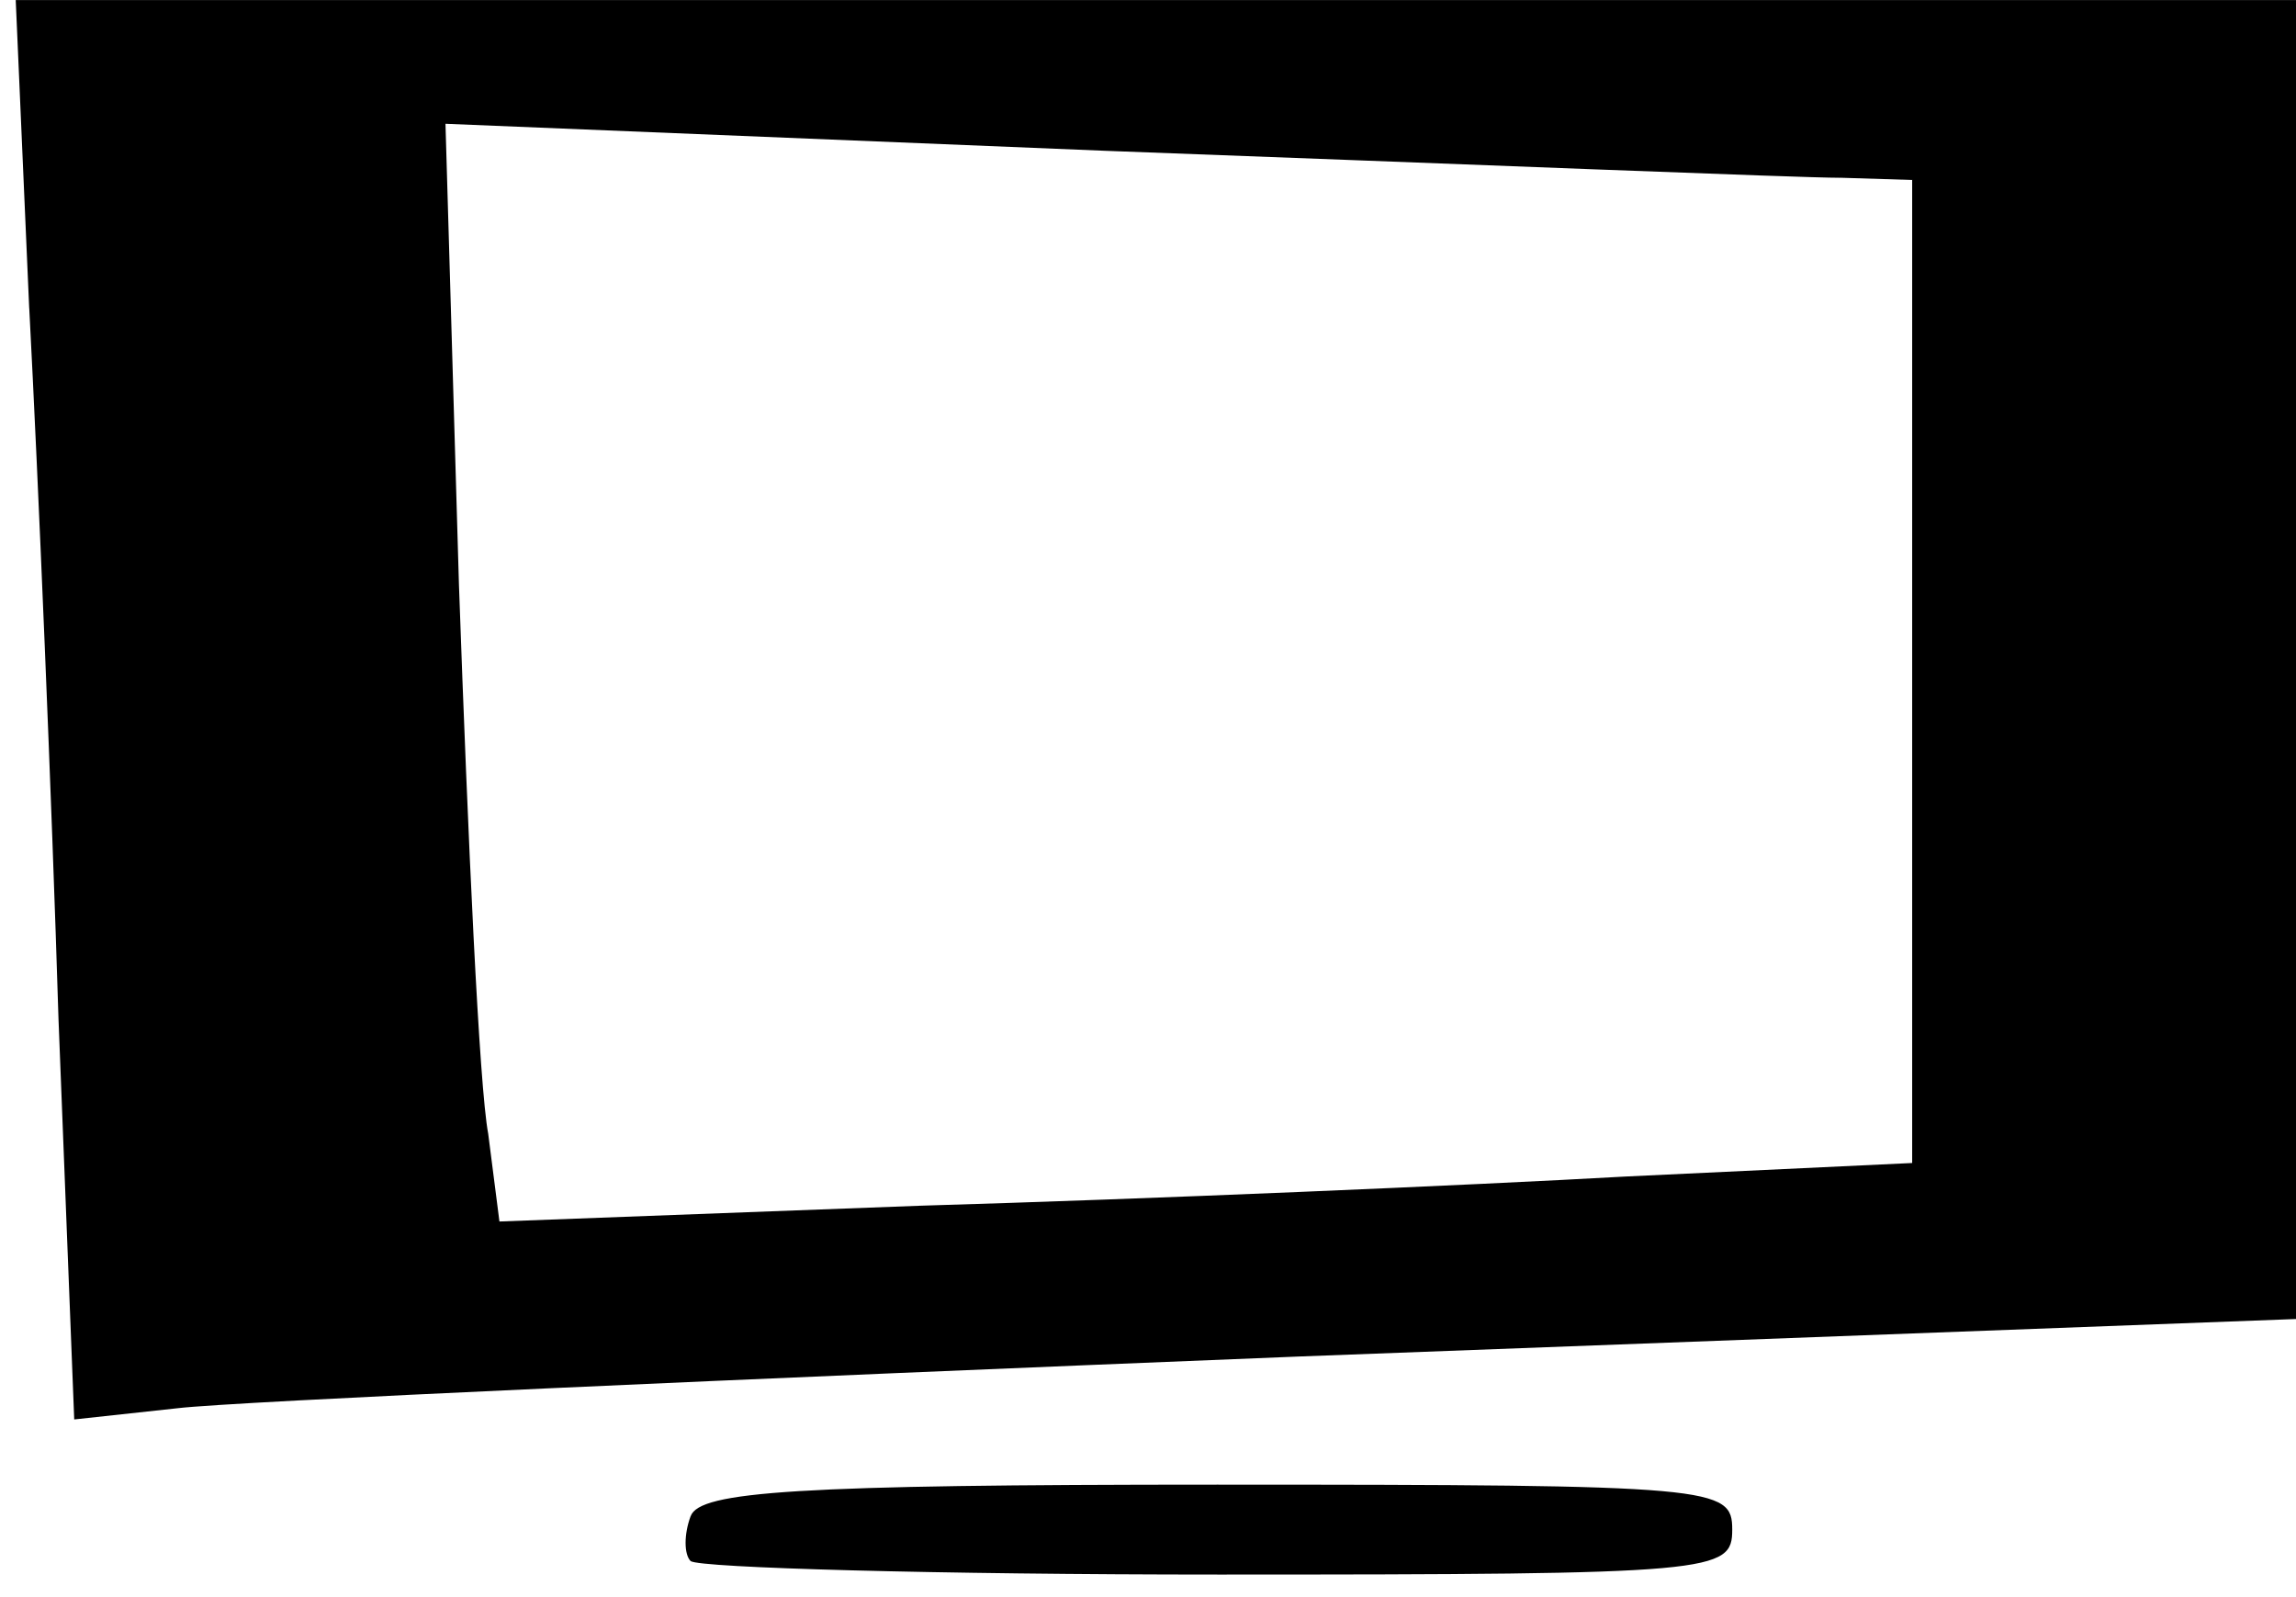 <?xml version="1.0" encoding="utf-8"?>
<!DOCTYPE svg PUBLIC "-//W3C//DTD SVG 1.1//EN" "http://www.w3.org/Graphics/SVG/1.1/DTD/svg11.dtd">
<svg version="1.1" xmlns="http://www.w3.org/2000/svg" xmlns:xlink="http://www.w3.org/1999/xlink" width="46" height="32" viewBox="0 0 46 32">
<path d="M0.586 6.175c0.18 3.425 0.451 9.825 0.586 14.242l0.315 8.023 2.073-0.225c1.127-0.135 11.268-0.586 22.49-1.037l20.372-0.766v-26.411h-46.107l0.27 6.175zM36.868 3.561l1.442 0.045v19.696l-5.724 0.27c-3.2 0.18-9.555 0.451-14.152 0.586l-8.428 0.316-0.225-1.758c-0.18-0.946-0.406-5.904-0.586-10.997l-0.27-9.239 13.206 0.541c7.301 0.27 13.927 0.541 14.738 0.541z" fill="#000000"></path>
<path d="M13.837 30.377c-0.135 0.361-0.135 0.766 0 0.901 0.18 0.135 4.913 0.27 10.592 0.27 9.961 0 10.276-0.045 10.276-0.901s-0.316-0.901-10.321-0.901c-8.428 0-10.366 0.135-10.546 0.631z" fill="#000000"></path>
</svg>
